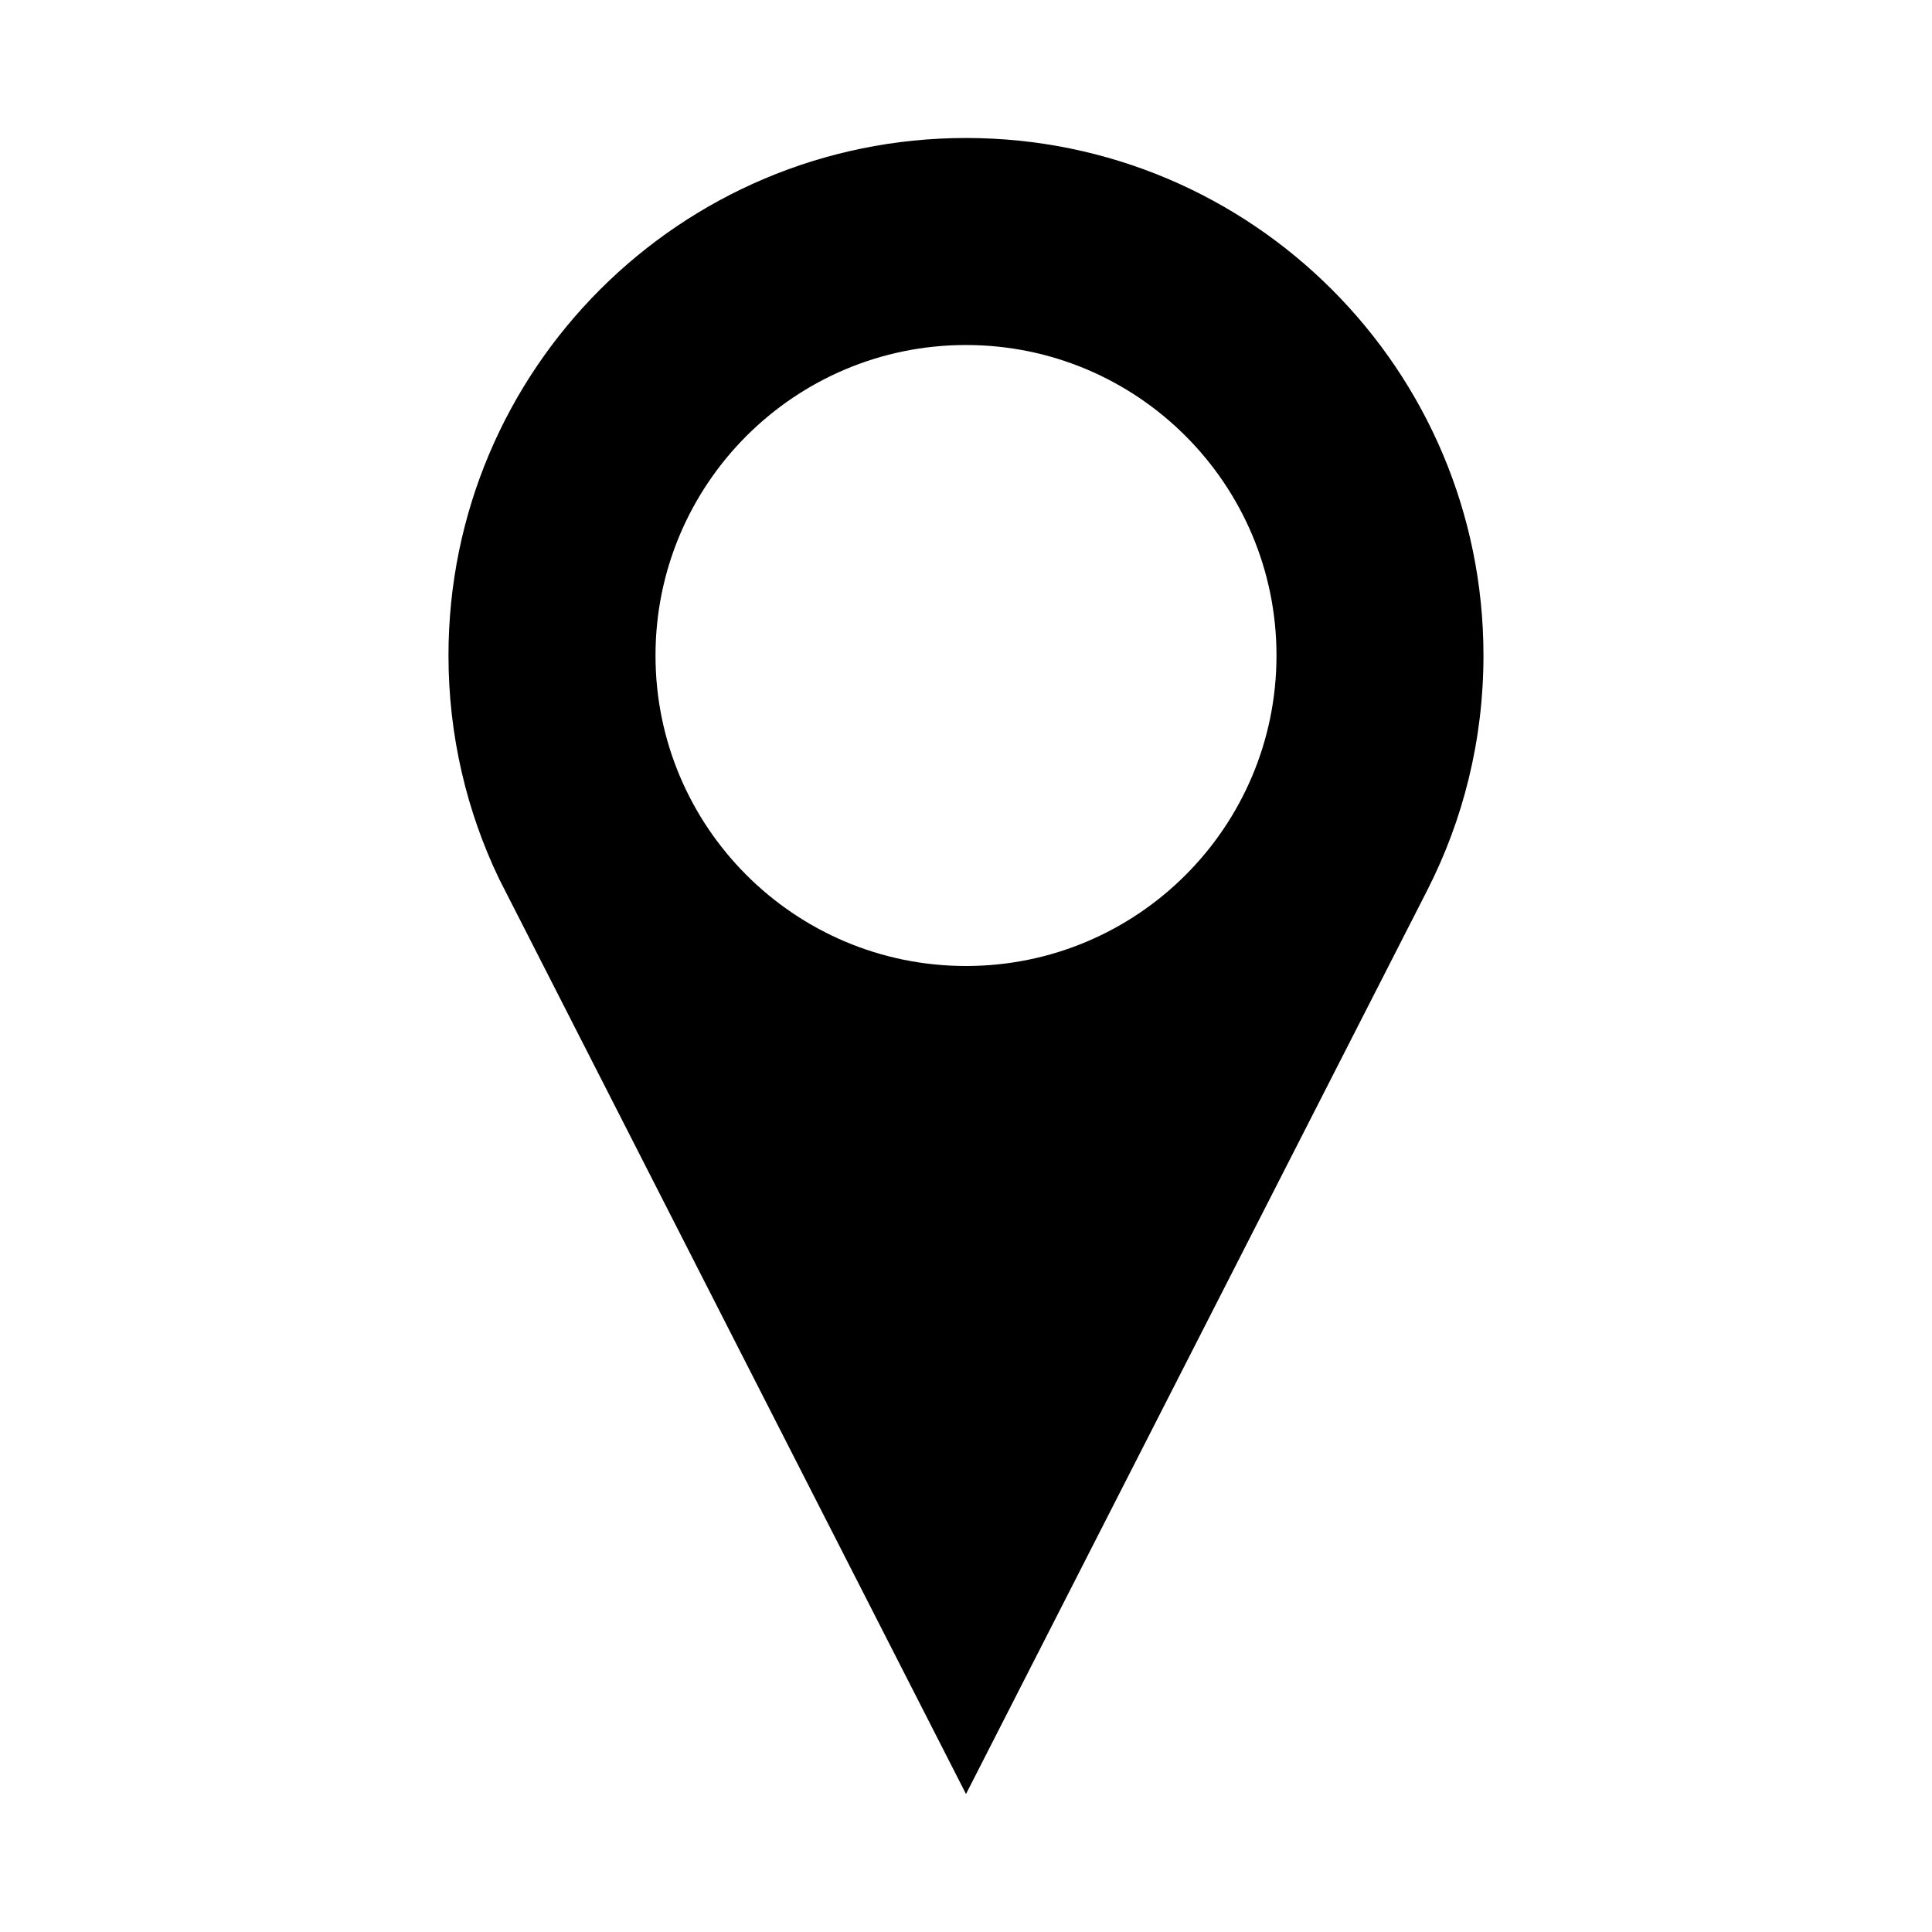 <svg width="45" height="45" viewBox="0 0 45 45" fill="none" xmlns="http://www.w3.org/2000/svg">
<path d="M22.5 3.214C15.843 3.214 10.446 8.61 10.446 15.268C10.446 17.132 10.87 18.9 11.627 20.475C11.669 20.565 22.5 41.786 22.5 41.786L33.242 20.739C34.08 19.098 34.553 17.238 34.553 15.268C34.553 8.61 29.158 3.214 22.5 3.214ZM22.5 22.5C18.506 22.5 15.268 19.261 15.268 15.268C15.268 11.275 18.506 8.036 22.5 8.036C26.493 8.036 29.732 11.275 29.732 15.268C29.732 19.261 26.493 22.5 22.5 22.5Z" fill="black"/>
</svg>
